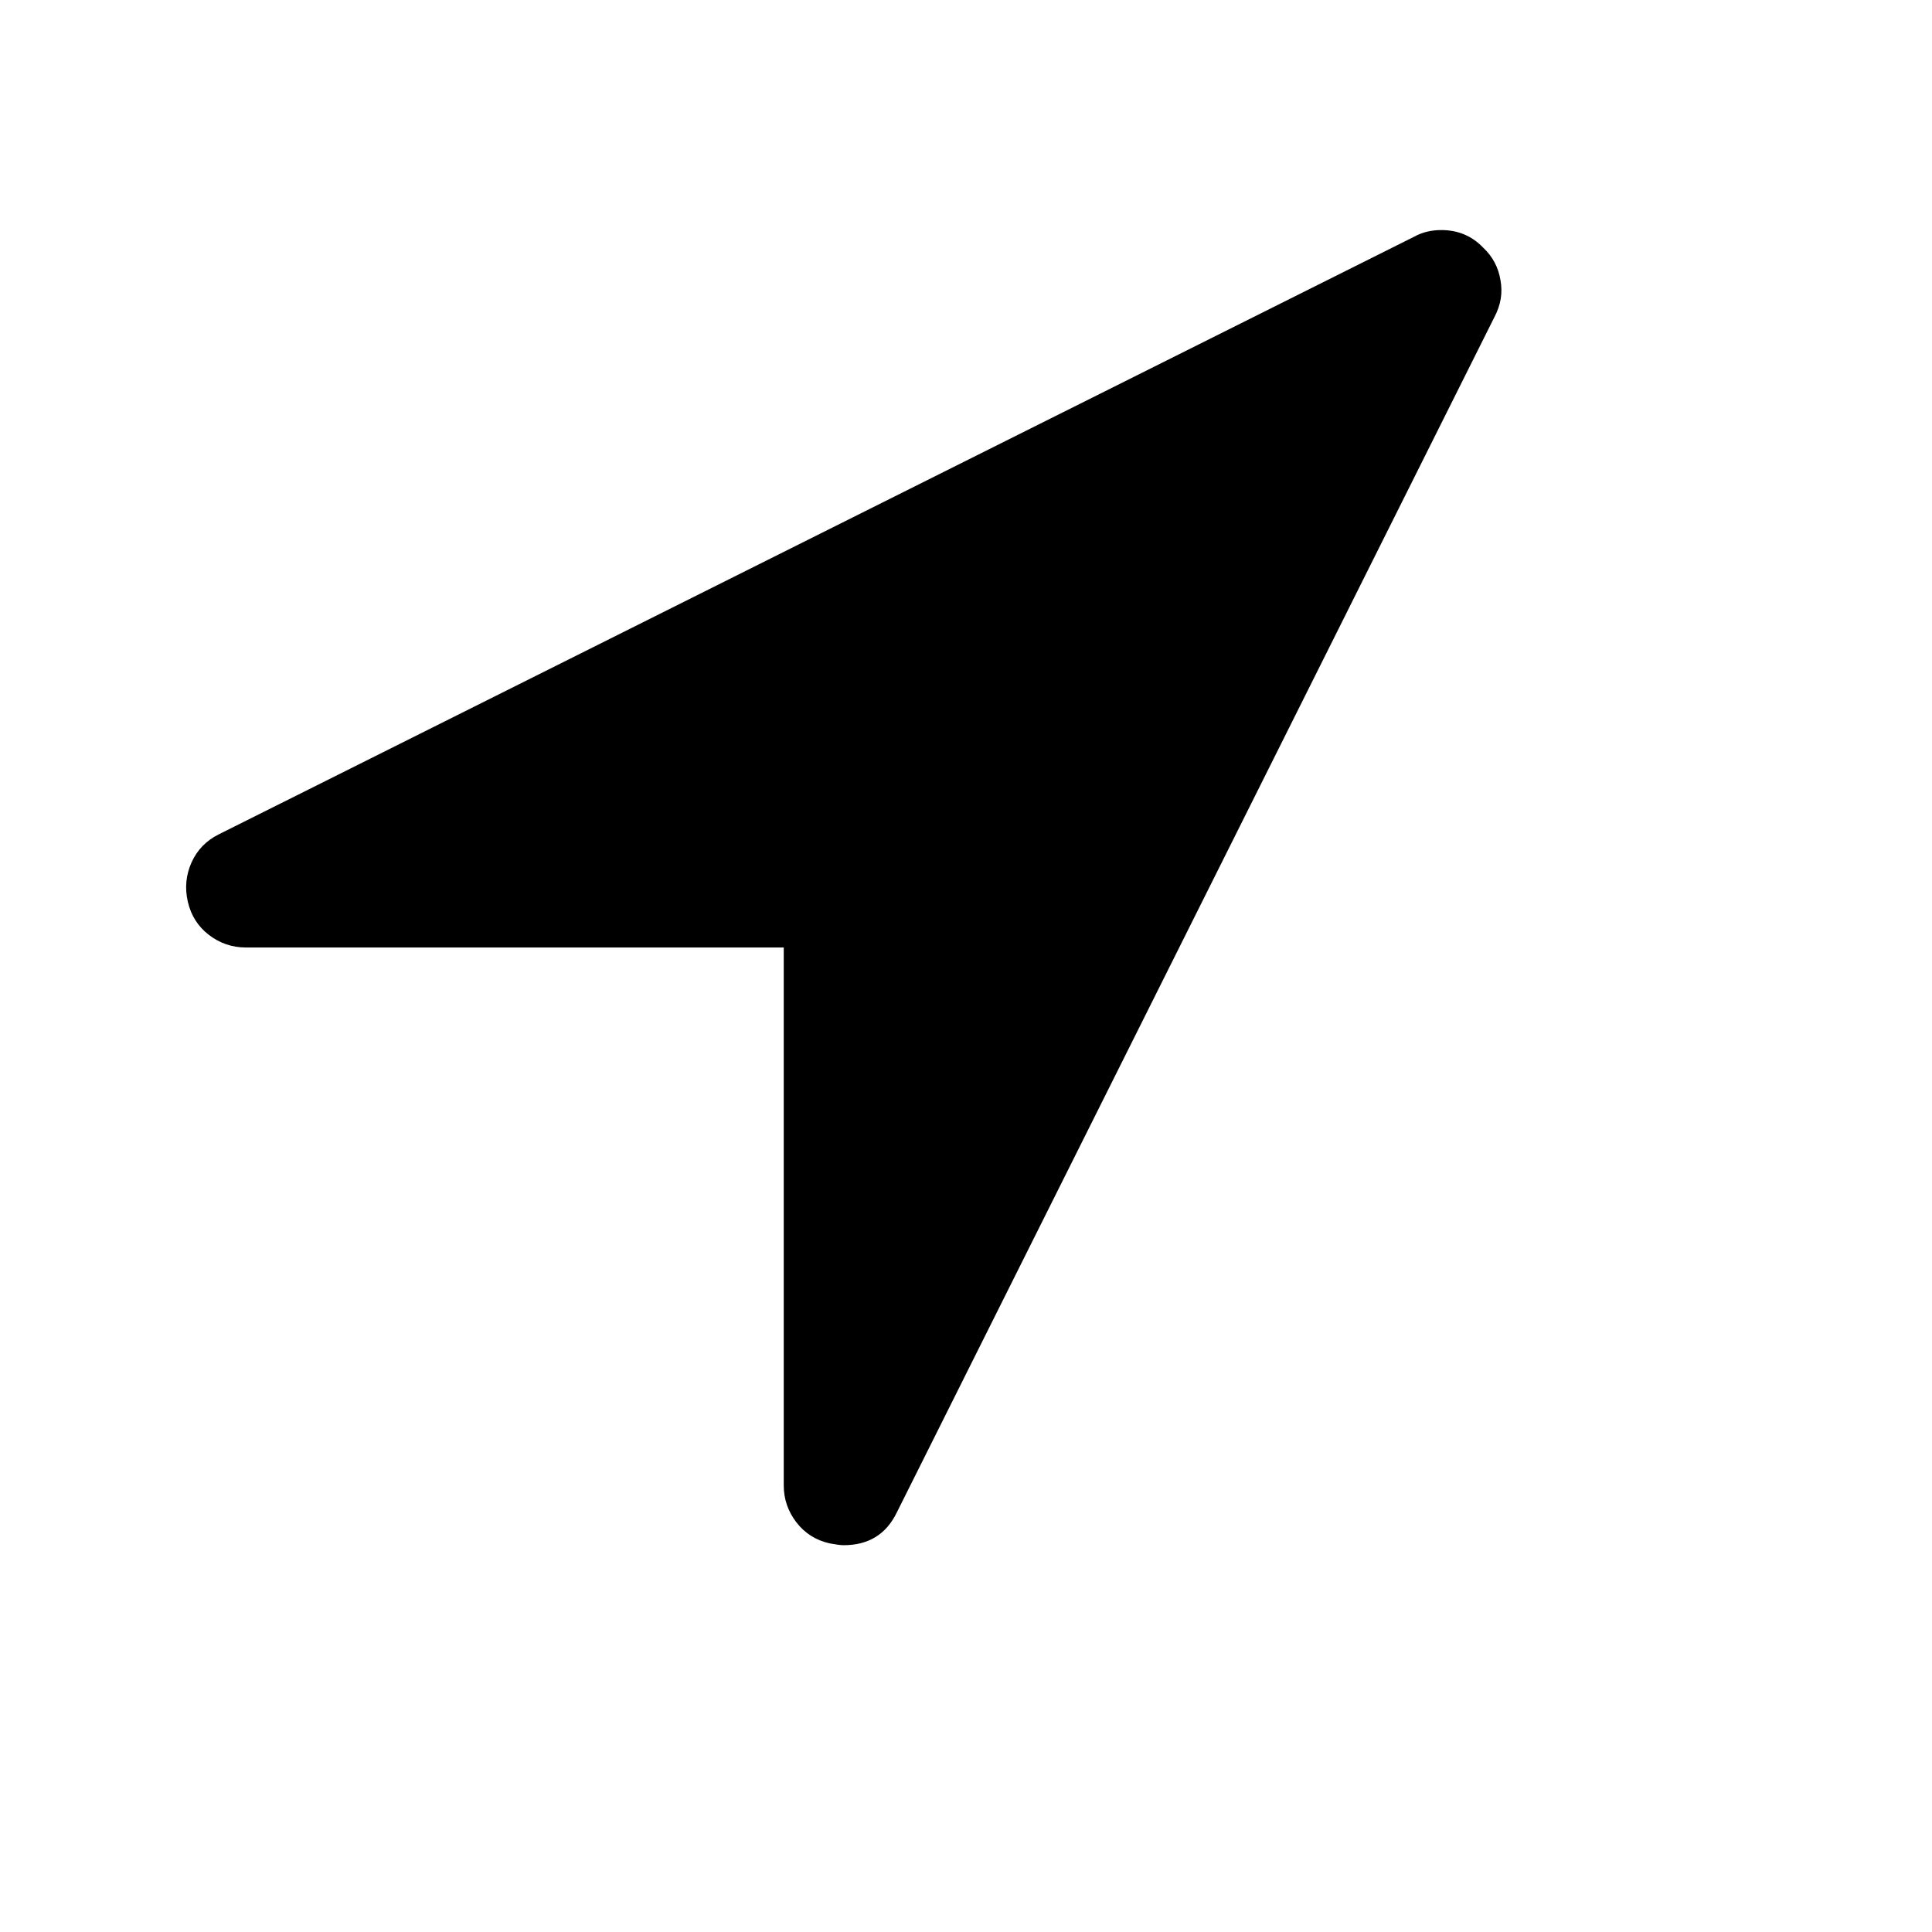 <?xml version="1.0" encoding="utf-8"?>
<!-- Generator: Adobe Illustrator 16.0.4, SVG Export Plug-In . SVG Version: 6.00 Build 0)  -->
<!DOCTYPE svg PUBLIC "-//W3C//DTD SVG 1.1//EN" "http://www.w3.org/Graphics/SVG/1.1/DTD/svg11.dtd">
<svg version="1.1" id="Layer_1" xmlns="http://www.w3.org/2000/svg" xmlns:xlink="http://www.w3.org/1999/xlink" x="0px" y="0px"
	 width="24px" height="24px" viewBox="0 0 24 24" enable-background="new 0 0 24 24" xml:space="preserve">
<path d="M18.565,3.937L11.14,18.789c-0.131,0.271-0.352,0.406-0.661,0.406c-0.039,0-0.097-0.009-0.175-0.023
	c-0.17-0.039-0.307-0.126-0.411-0.261c-0.105-0.137-0.157-0.289-0.157-0.459V11.77H3.052c-0.169,0-0.323-0.053-0.458-0.157
	c-0.135-0.104-0.222-0.242-0.261-0.412c-0.039-0.17-0.023-0.332,0.046-0.487c0.07-0.155,0.182-0.271,0.336-0.348l14.853-7.426
	c0.1-0.055,0.211-0.082,0.336-0.082c0.208,0,0.382,0.073,0.522,0.22c0.115,0.108,0.187,0.242,0.213,0.4
	C18.669,3.637,18.643,3.79,18.565,3.937z"/>
</svg>

